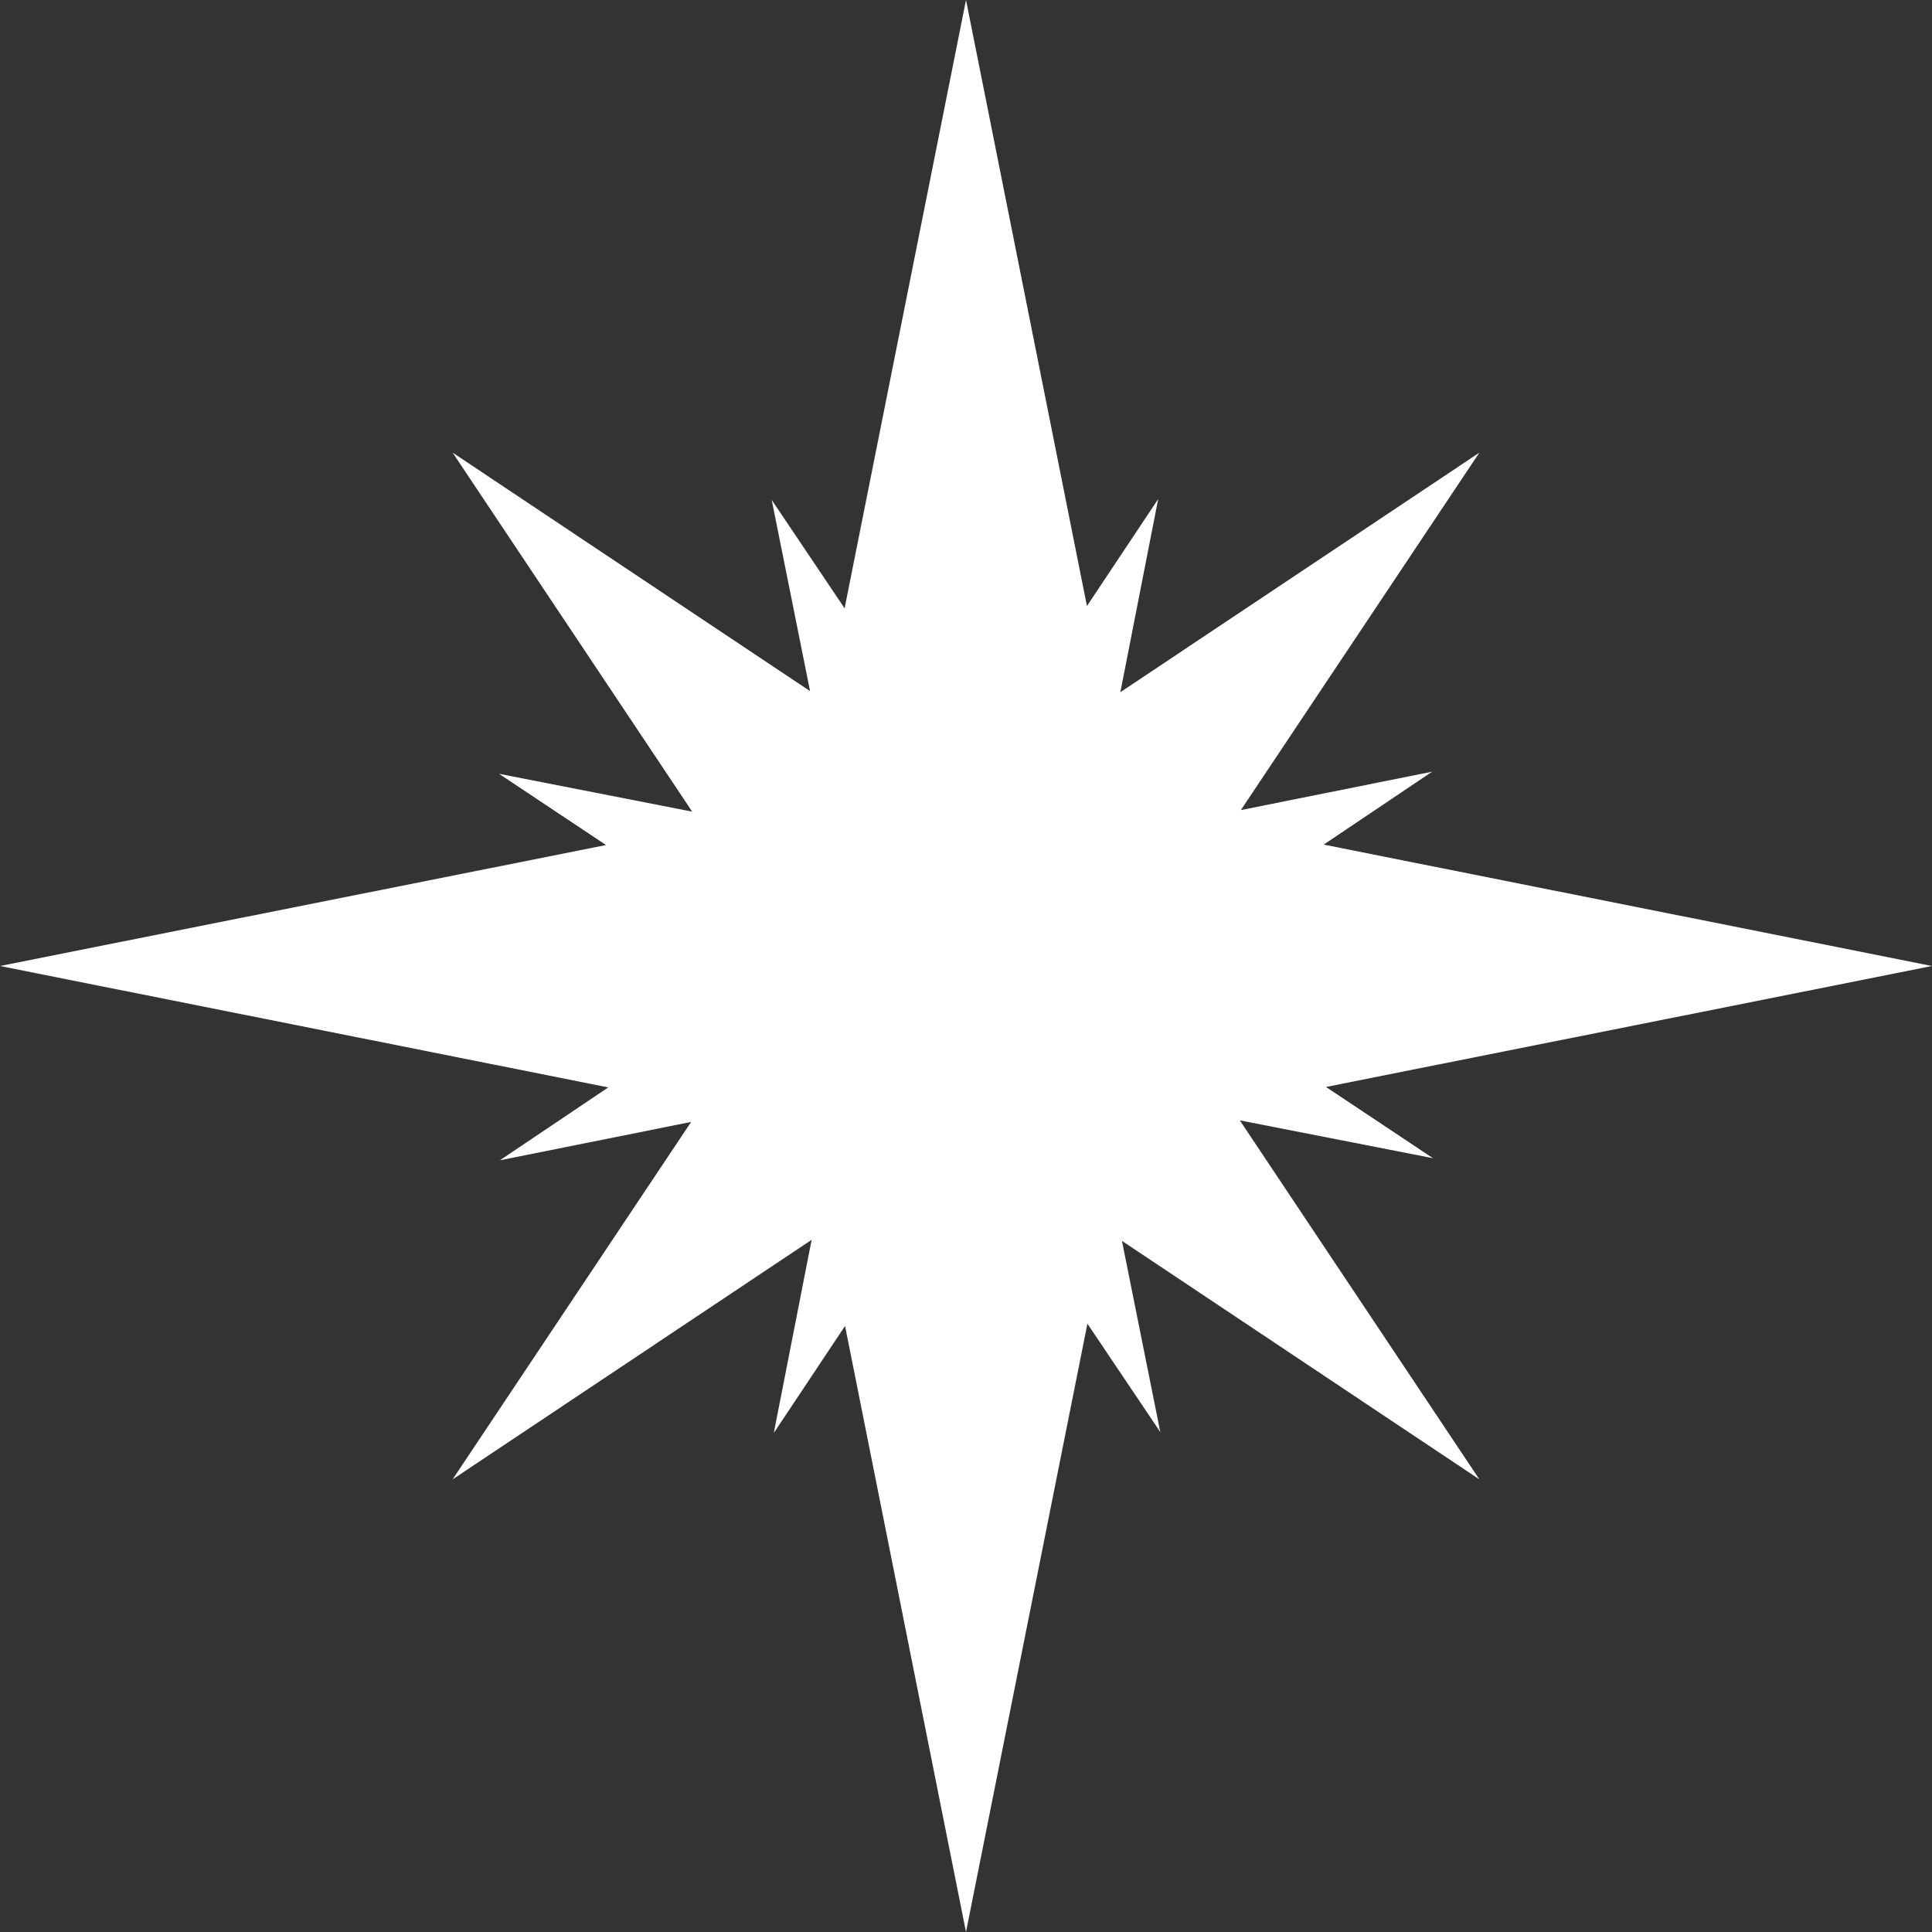 <?xml version="1.0" encoding="utf-8"?>
<!-- Generator: Adobe Illustrator 24.0.2, SVG Export Plug-In . SVG Version: 6.00 Build 0)  -->
<svg version="1.1" id="Слой_1" xmlns="http://www.w3.org/2000/svg" xmlns:xlink="http://www.w3.org/1999/xlink" x="0px" y="0px"
	 viewBox="0 0 2000 2000" style="enable-background:new 0 0 2000 2000;" xml:space="preserve">
<rect x="0" y="0" width="2000" height="2000" fill="#333333" stroke="none"/>
<style type="text/css">
	.st0{fill:#FFFFFF;}
</style>
<path class="st0" d="M1531.43,1531.42l-370-246.88l39.71,197.96l-75.45-112.21L1000,2000l-125.21-627.36l-73.75,110.76l39.17-199.95
	l-371.64,247.97l246.88-370l-197.96,39.71l112.21-75.45L0,1000l627.36-125.21L516.6,801.04l199.95,39.17L468.58,468.58l370,246.88
	L798.87,517.5l75.45,112.21L1000,0l125.21,627.36l73.75-110.76l-39.17,199.95l371.64-247.97l-246.88,370l197.96-39.71l-112.21,75.45
	L2000,1000l-627.36,125.21l110.76,73.75l-199.95-39.17L1531.43,1531.42z"/>
</svg>
